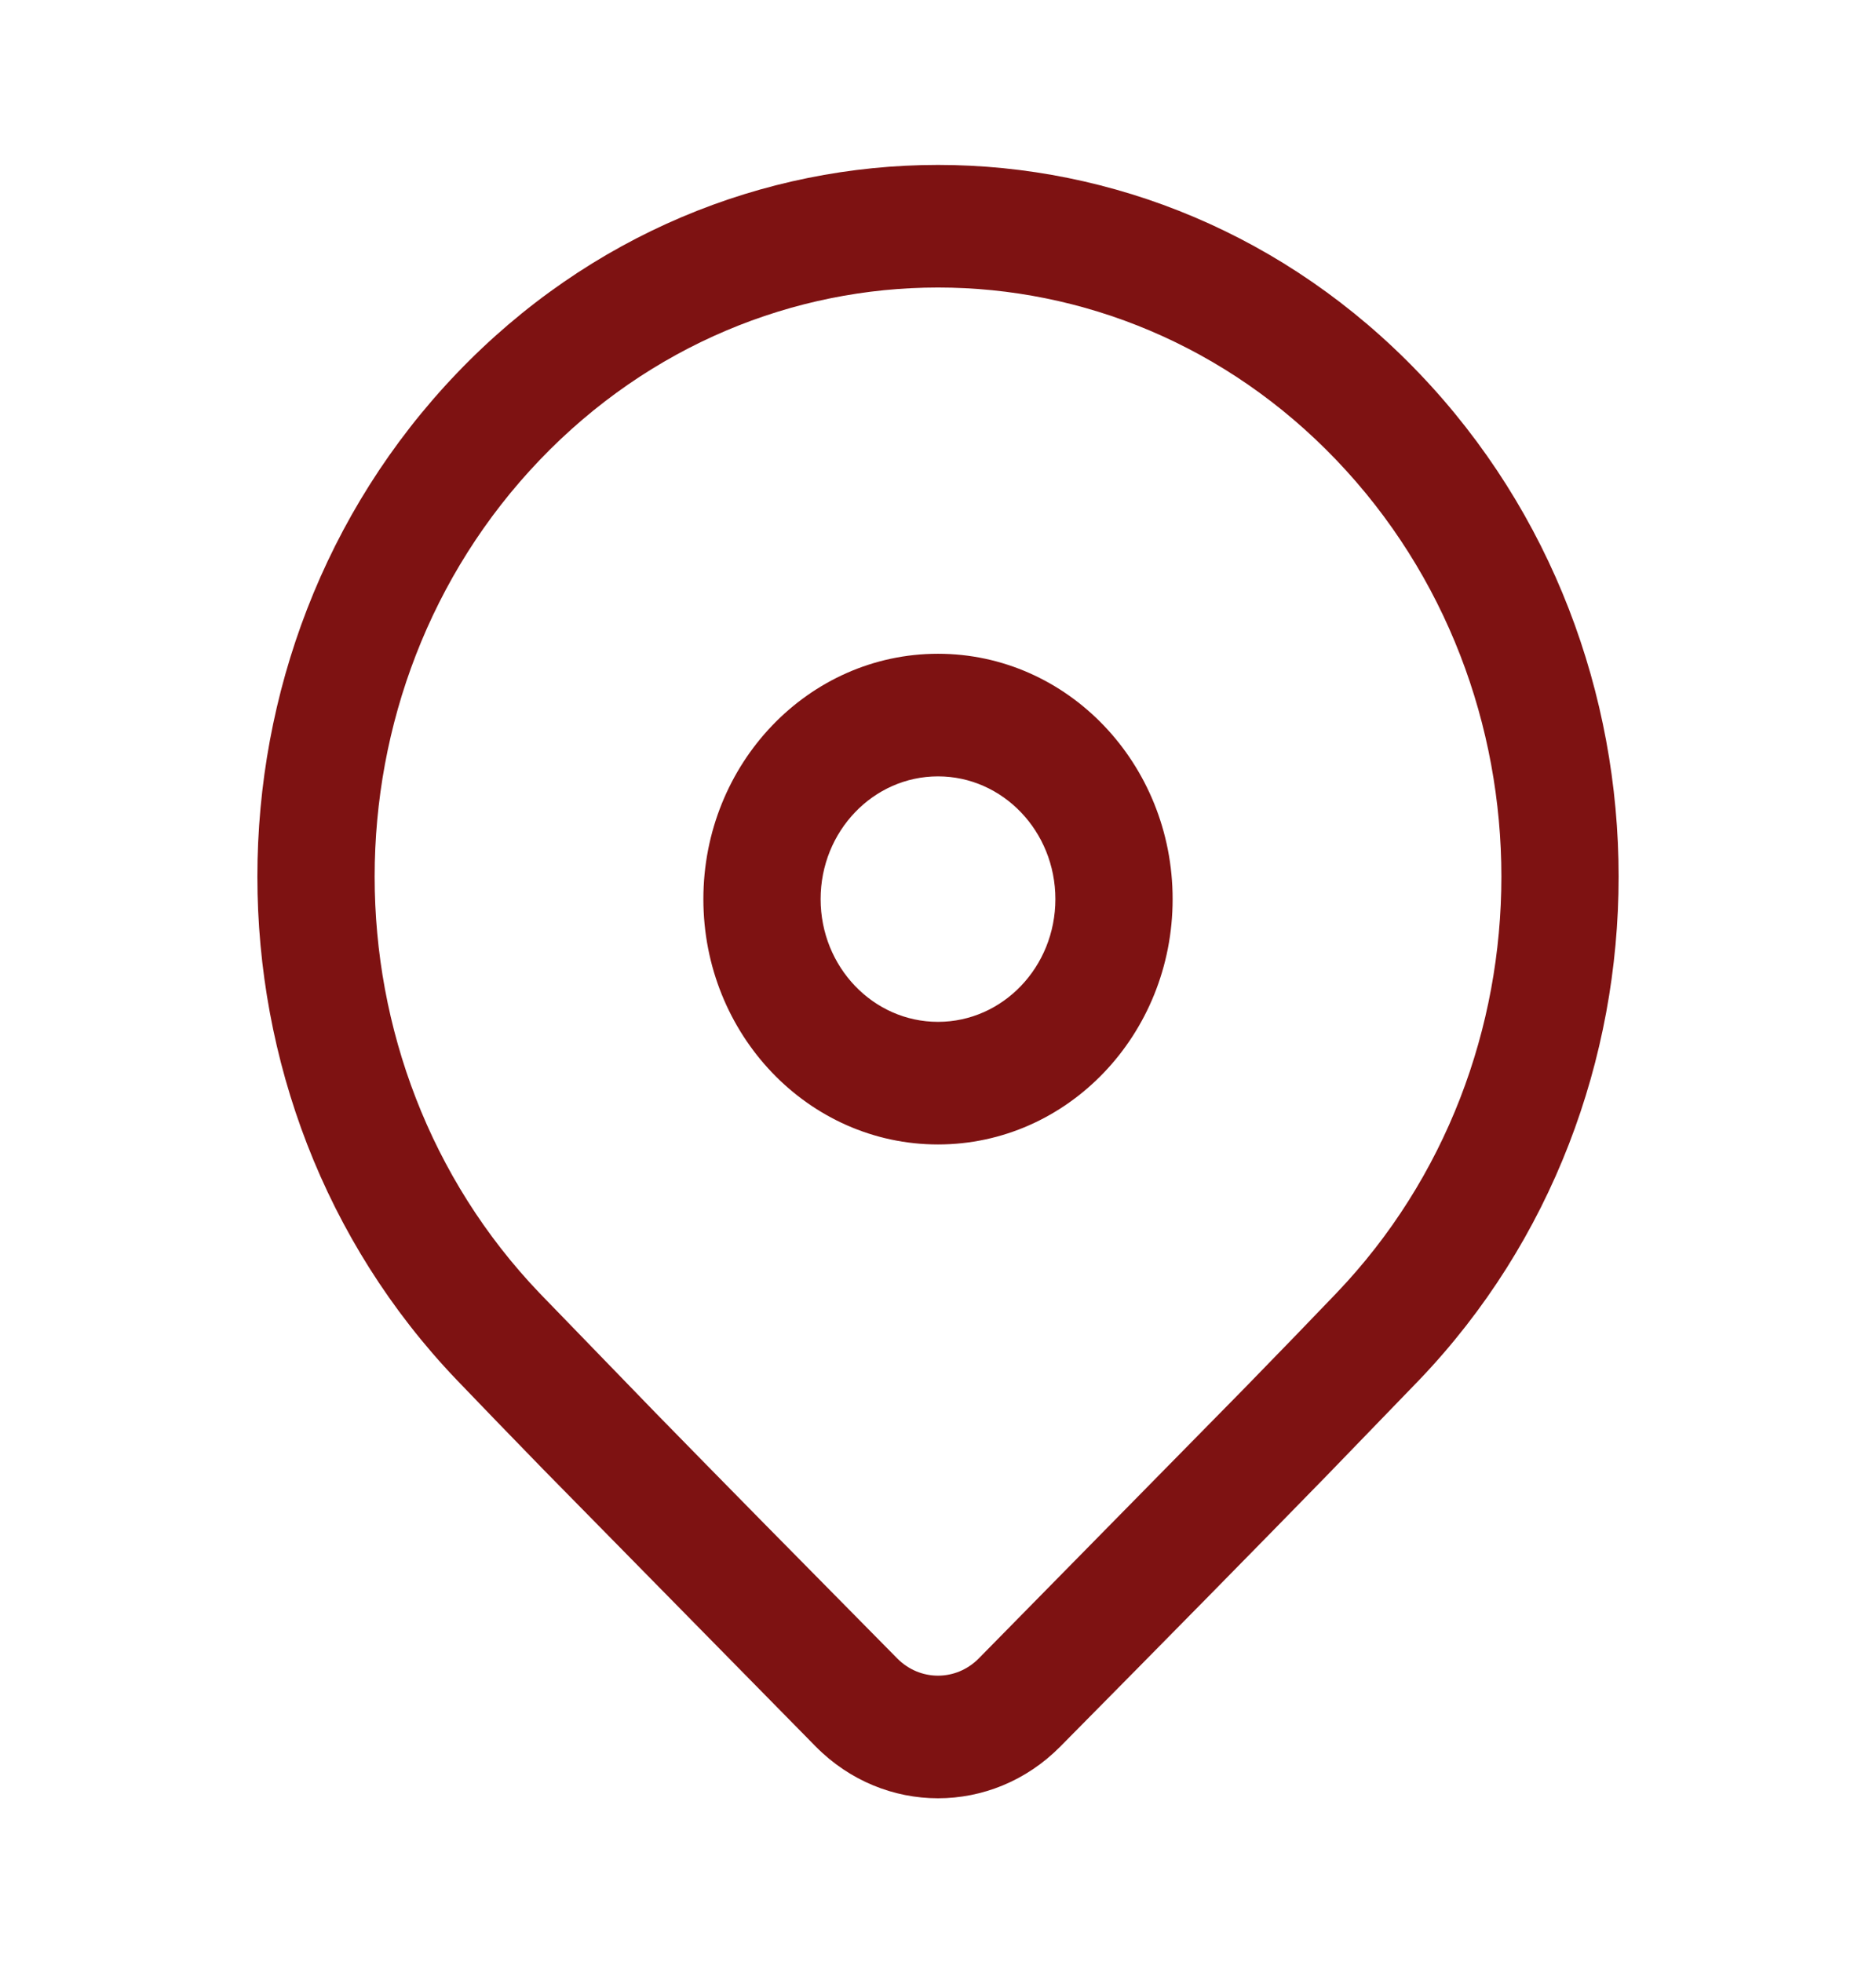 <svg width="44" height="46" viewBox="0 0 44 46" fill="none" xmlns="http://www.w3.org/2000/svg">
<path d="M10.712 8.755C16.946 2.238 27.054 2.238 33.288 8.755C39.522 15.273 39.522 25.84 33.288 32.357L31.112 34.607C29.508 36.252 27.427 38.368 24.868 40.955C23.268 42.572 20.732 42.571 19.133 40.955L12.732 34.446C11.928 33.62 11.255 32.924 10.712 32.357C4.478 25.84 4.478 15.273 10.712 8.755ZM31.343 10.788C26.183 5.393 17.817 5.393 12.657 10.788C7.497 16.183 7.497 24.929 12.657 30.324L15.383 33.137C16.884 34.673 18.772 36.59 21.044 38.888C21.577 39.427 22.423 39.427 22.956 38.888L29.18 32.56C30.04 31.678 30.761 30.933 31.343 30.324C36.504 24.929 36.504 16.183 31.343 10.788ZM22 15.33C25.039 15.33 27.503 17.906 27.503 21.083C27.503 24.261 25.039 26.836 22 26.836C18.961 26.836 16.497 24.261 16.497 21.083C16.497 17.906 18.961 15.33 22 15.33ZM22 18.205C20.48 18.205 19.247 19.494 19.247 21.083C19.247 22.673 20.48 23.961 22 23.961C23.52 23.961 24.753 22.673 24.753 21.083C24.753 19.494 23.52 18.205 22 18.205Z" fill="#7E1212"/>
</svg>
